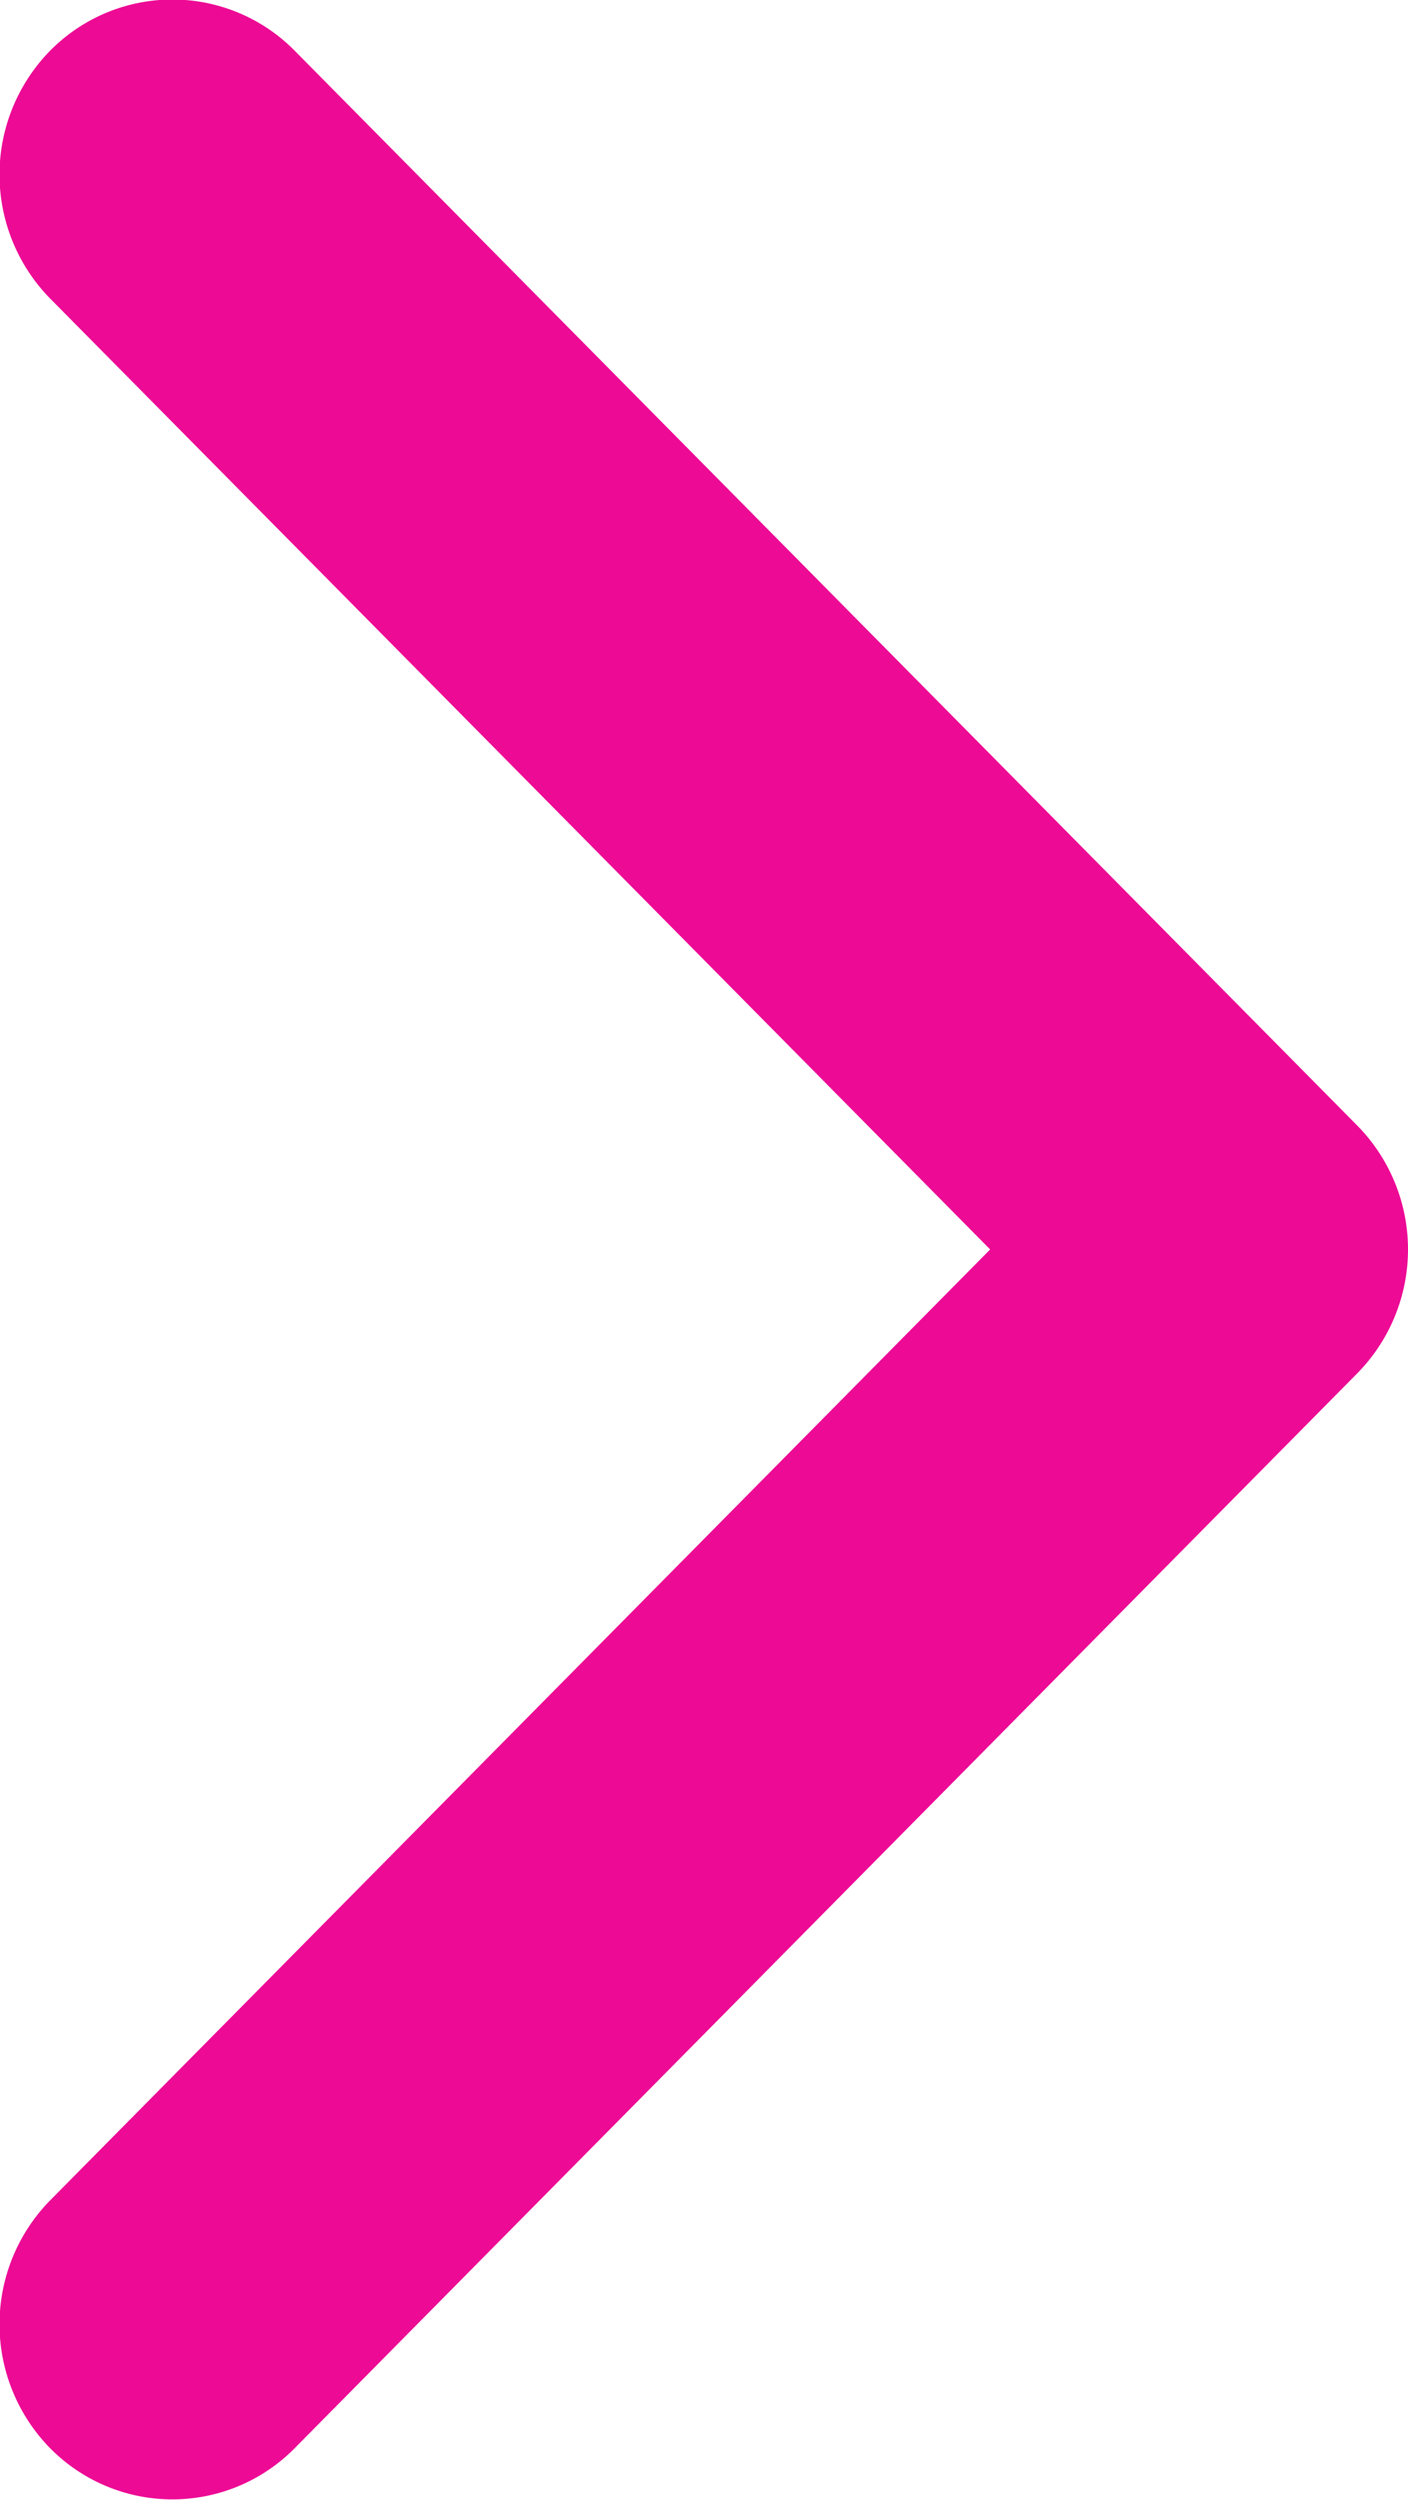 <svg xmlns="http://www.w3.org/2000/svg" width="21.97" height="39" viewBox="0 0 21.97 39">
  <defs>
    <style>
      .cls-1 {
        fill: #ed0a95;
        fill-rule: evenodd;
      }
    </style>
  </defs>
  <path id="Forma_1_copy" data-name="Forma 1 copy" class="cls-1" d="M1889.21,288.454l-16.58,16.768a2.679,2.679,0,0,1-3.82,0,2.761,2.761,0,0,1,0-3.862l14.67-14.837-14.67-14.837a2.761,2.761,0,0,1,0-3.862,2.679,2.679,0,0,1,3.82,0l16.58,16.768A2.755,2.755,0,0,1,1889.21,288.454Z" transform="translate(-1868.03 -267.031)"/>
</svg>
